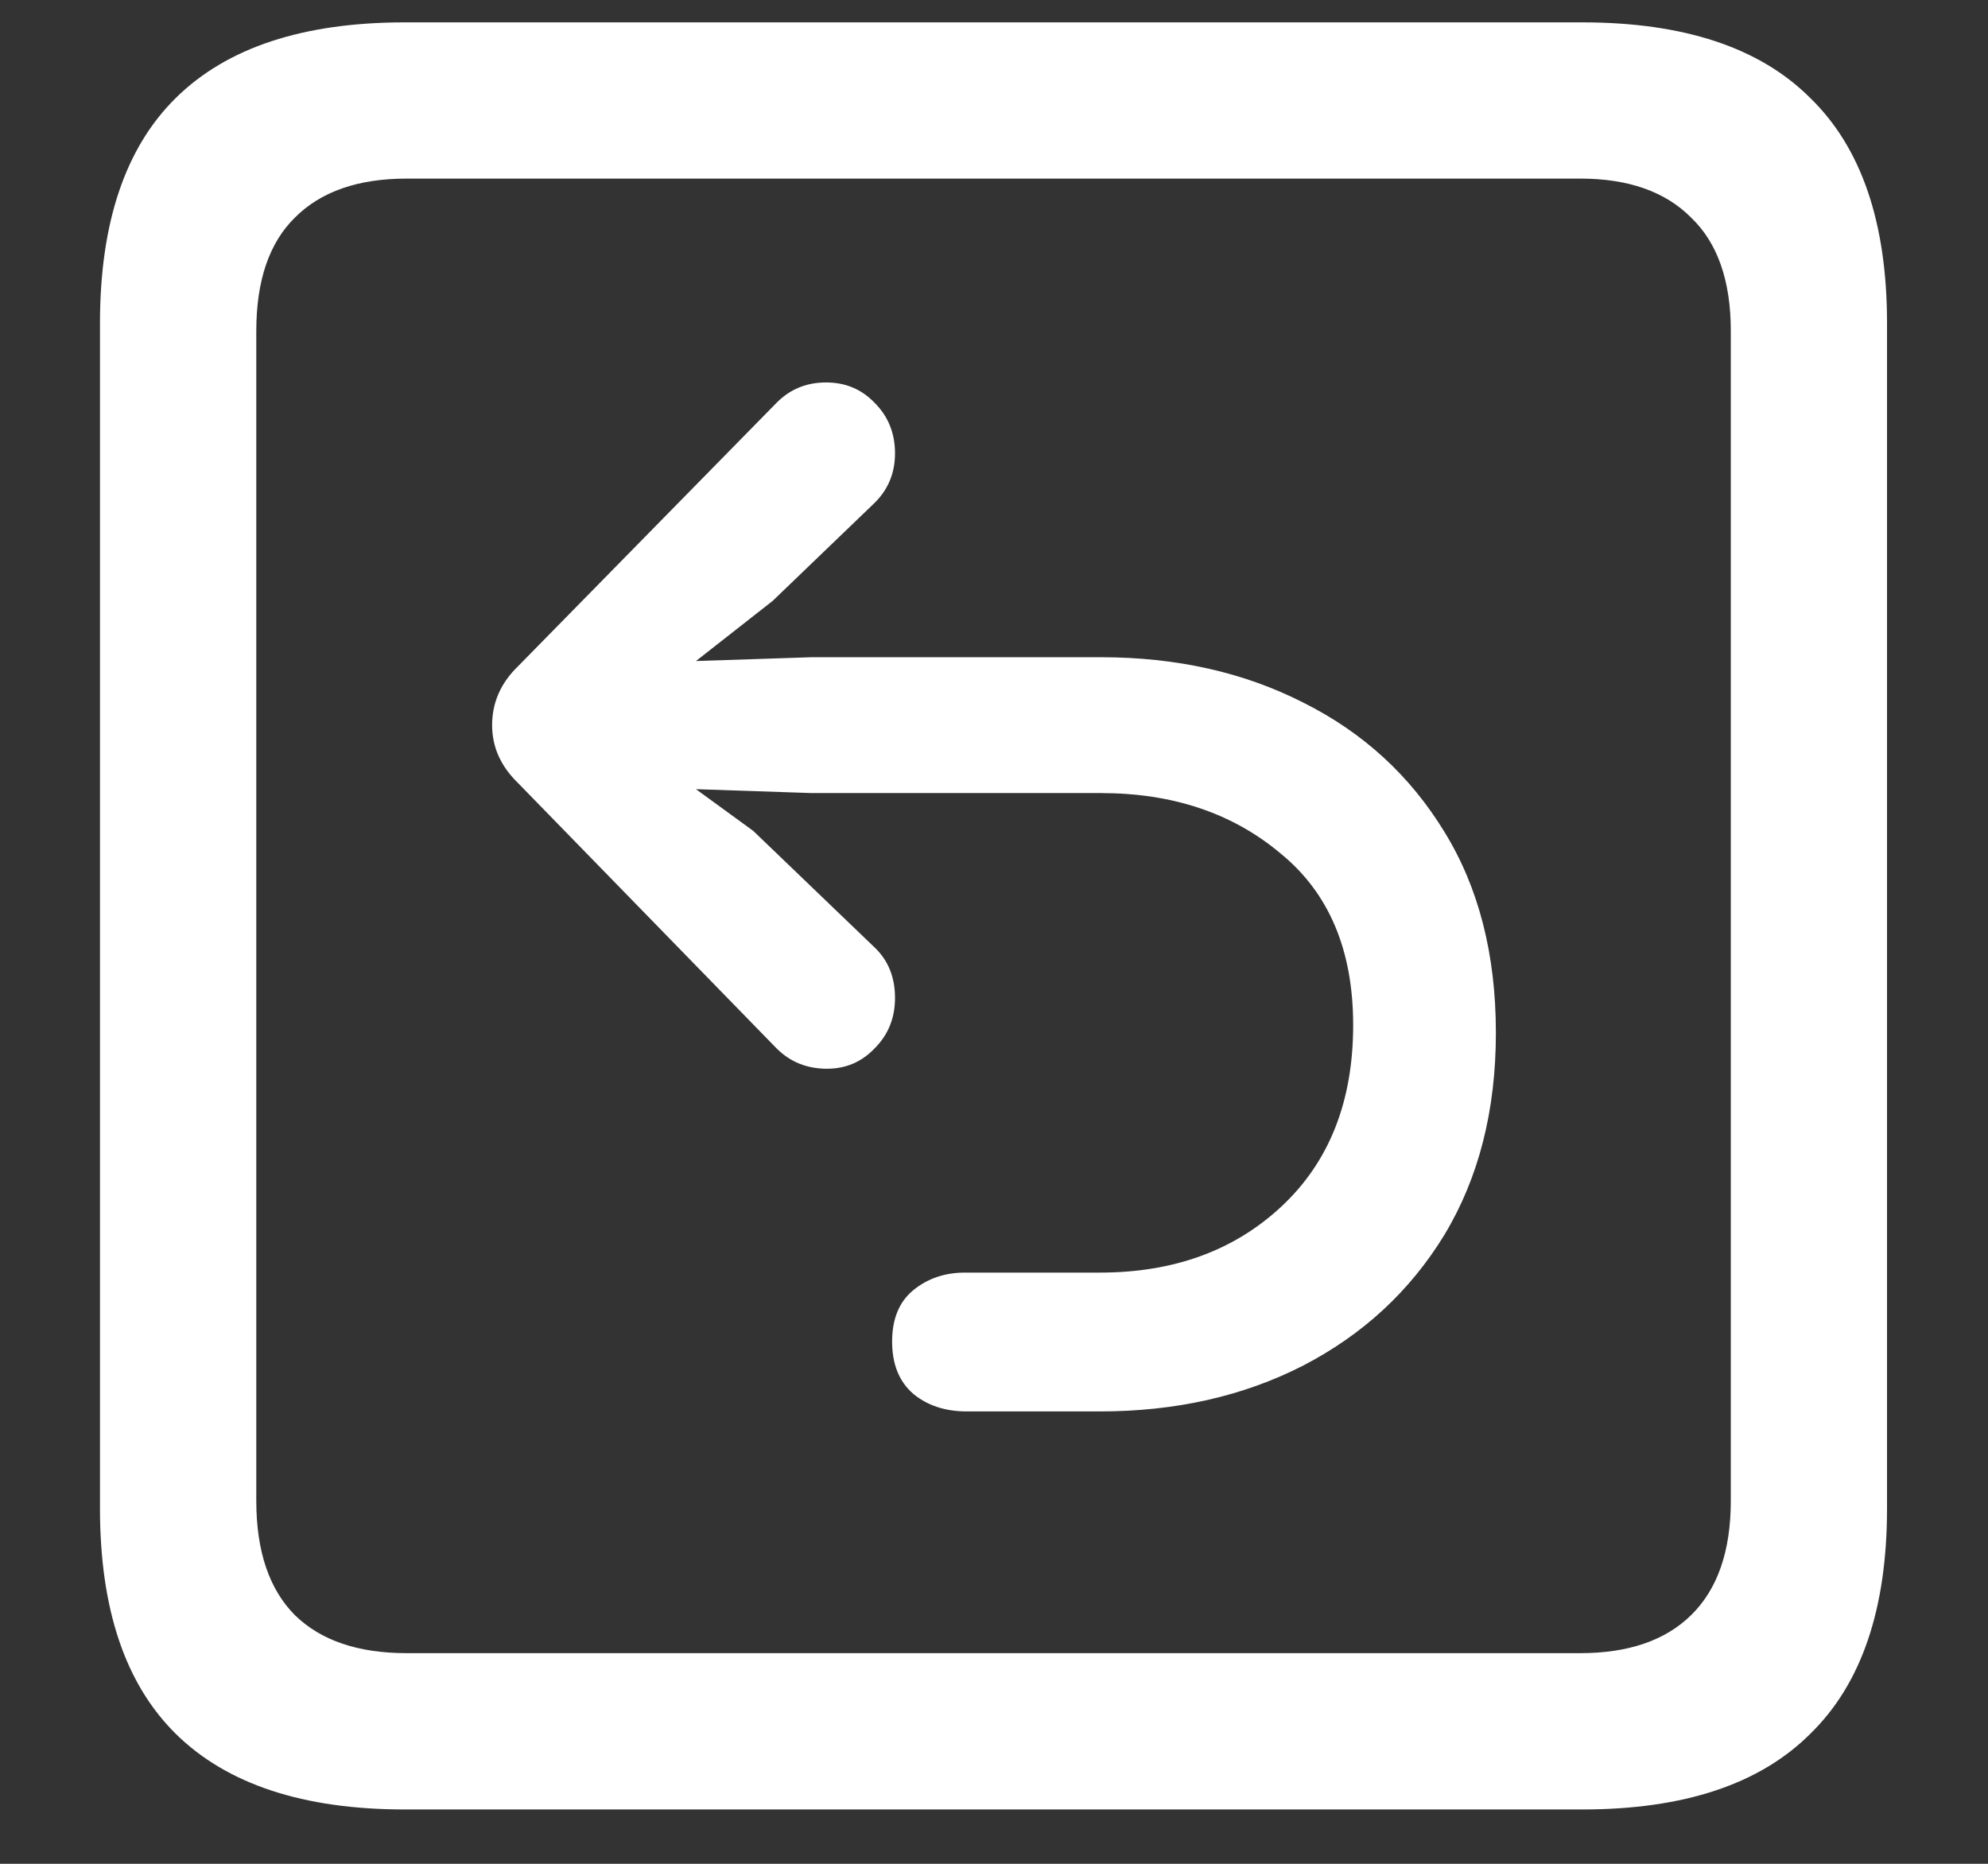 <?xml version="1.0" encoding="UTF-8"?>
<svg xmlns="http://www.w3.org/2000/svg" xmlns:xlink="http://www.w3.org/1999/xlink" width="24" height="22.5" viewBox="0 0 24 22.5" version="1.1">
<rect x="0" y="0" width="24" height="22.5" fill="#333333" stroke="none"/>
<g id="surface1">
<path style=" stroke:none;fill-rule:nonzero;fill:rgb(100%,100%,100%);fill-opacity:1;" d="M 4.887 21.844 L 19.102 21.844 C 20.328 21.844 21.246 21.539 21.855 20.93 C 22.473 20.328 22.781 19.422 22.781 18.211 L 22.781 3.902 C 22.781 2.691 22.473 1.785 21.855 1.184 C 21.246 0.574 20.328 0.27 19.102 0.27 L 4.887 0.27 C 3.66 0.27 2.738 0.574 2.121 1.184 C 1.512 1.785 1.207 2.691 1.207 3.902 L 1.207 18.211 C 1.207 19.422 1.512 20.328 2.121 20.93 C 2.738 21.539 3.66 21.844 4.887 21.844 Z M 4.91 19.957 C 4.324 19.957 3.875 19.805 3.562 19.5 C 3.25 19.188 3.094 18.727 3.094 18.117 L 3.094 3.996 C 3.094 3.387 3.25 2.93 3.562 2.625 C 3.875 2.312 4.324 2.156 4.91 2.156 L 19.078 2.156 C 19.656 2.156 20.102 2.312 20.414 2.625 C 20.734 2.93 20.895 3.387 20.895 3.996 L 20.895 18.117 C 20.895 18.727 20.734 19.188 20.414 19.5 C 20.102 19.805 19.656 19.957 19.078 19.957 Z M 18.059 12.469 C 18.059 11.523 17.852 10.715 17.438 10.043 C 17.023 9.363 16.457 8.844 15.738 8.484 C 15.02 8.117 14.203 7.934 13.289 7.934 L 9.797 7.934 L 8.402 7.98 L 9.328 7.254 L 10.547 6.082 C 10.719 5.918 10.805 5.715 10.805 5.473 C 10.805 5.23 10.723 5.027 10.559 4.863 C 10.402 4.699 10.207 4.617 9.973 4.617 C 9.73 4.617 9.527 4.703 9.363 4.875 L 6.258 8.039 C 6.047 8.242 5.941 8.48 5.941 8.754 C 5.941 9.02 6.047 9.254 6.258 9.457 L 9.375 12.656 C 9.539 12.82 9.742 12.902 9.984 12.902 C 10.211 12.902 10.402 12.82 10.559 12.656 C 10.723 12.492 10.805 12.289 10.805 12.047 C 10.805 11.797 10.723 11.594 10.559 11.438 L 9.094 10.031 L 8.402 9.527 L 9.797 9.574 L 13.289 9.574 C 14.156 9.574 14.879 9.816 15.457 10.301 C 16.043 10.777 16.336 11.469 16.336 12.375 C 16.336 13.297 16.047 14.027 15.469 14.566 C 14.898 15.098 14.168 15.363 13.277 15.363 C 13.23 15.363 13.078 15.363 12.82 15.363 C 12.562 15.363 12.305 15.363 12.047 15.363 C 11.797 15.363 11.664 15.363 11.648 15.363 C 11.406 15.363 11.199 15.434 11.027 15.574 C 10.855 15.715 10.77 15.922 10.77 16.195 C 10.77 16.469 10.855 16.68 11.027 16.828 C 11.199 16.969 11.414 17.039 11.672 17.039 C 11.695 17.039 11.828 17.039 12.07 17.039 C 12.32 17.039 12.57 17.039 12.82 17.039 C 13.078 17.039 13.23 17.039 13.277 17.039 C 14.191 17.039 15.008 16.855 15.727 16.488 C 16.453 16.113 17.023 15.586 17.438 14.906 C 17.852 14.219 18.059 13.406 18.059 12.469 Z M 18.059 12.469 "/>
</g>
</svg>

